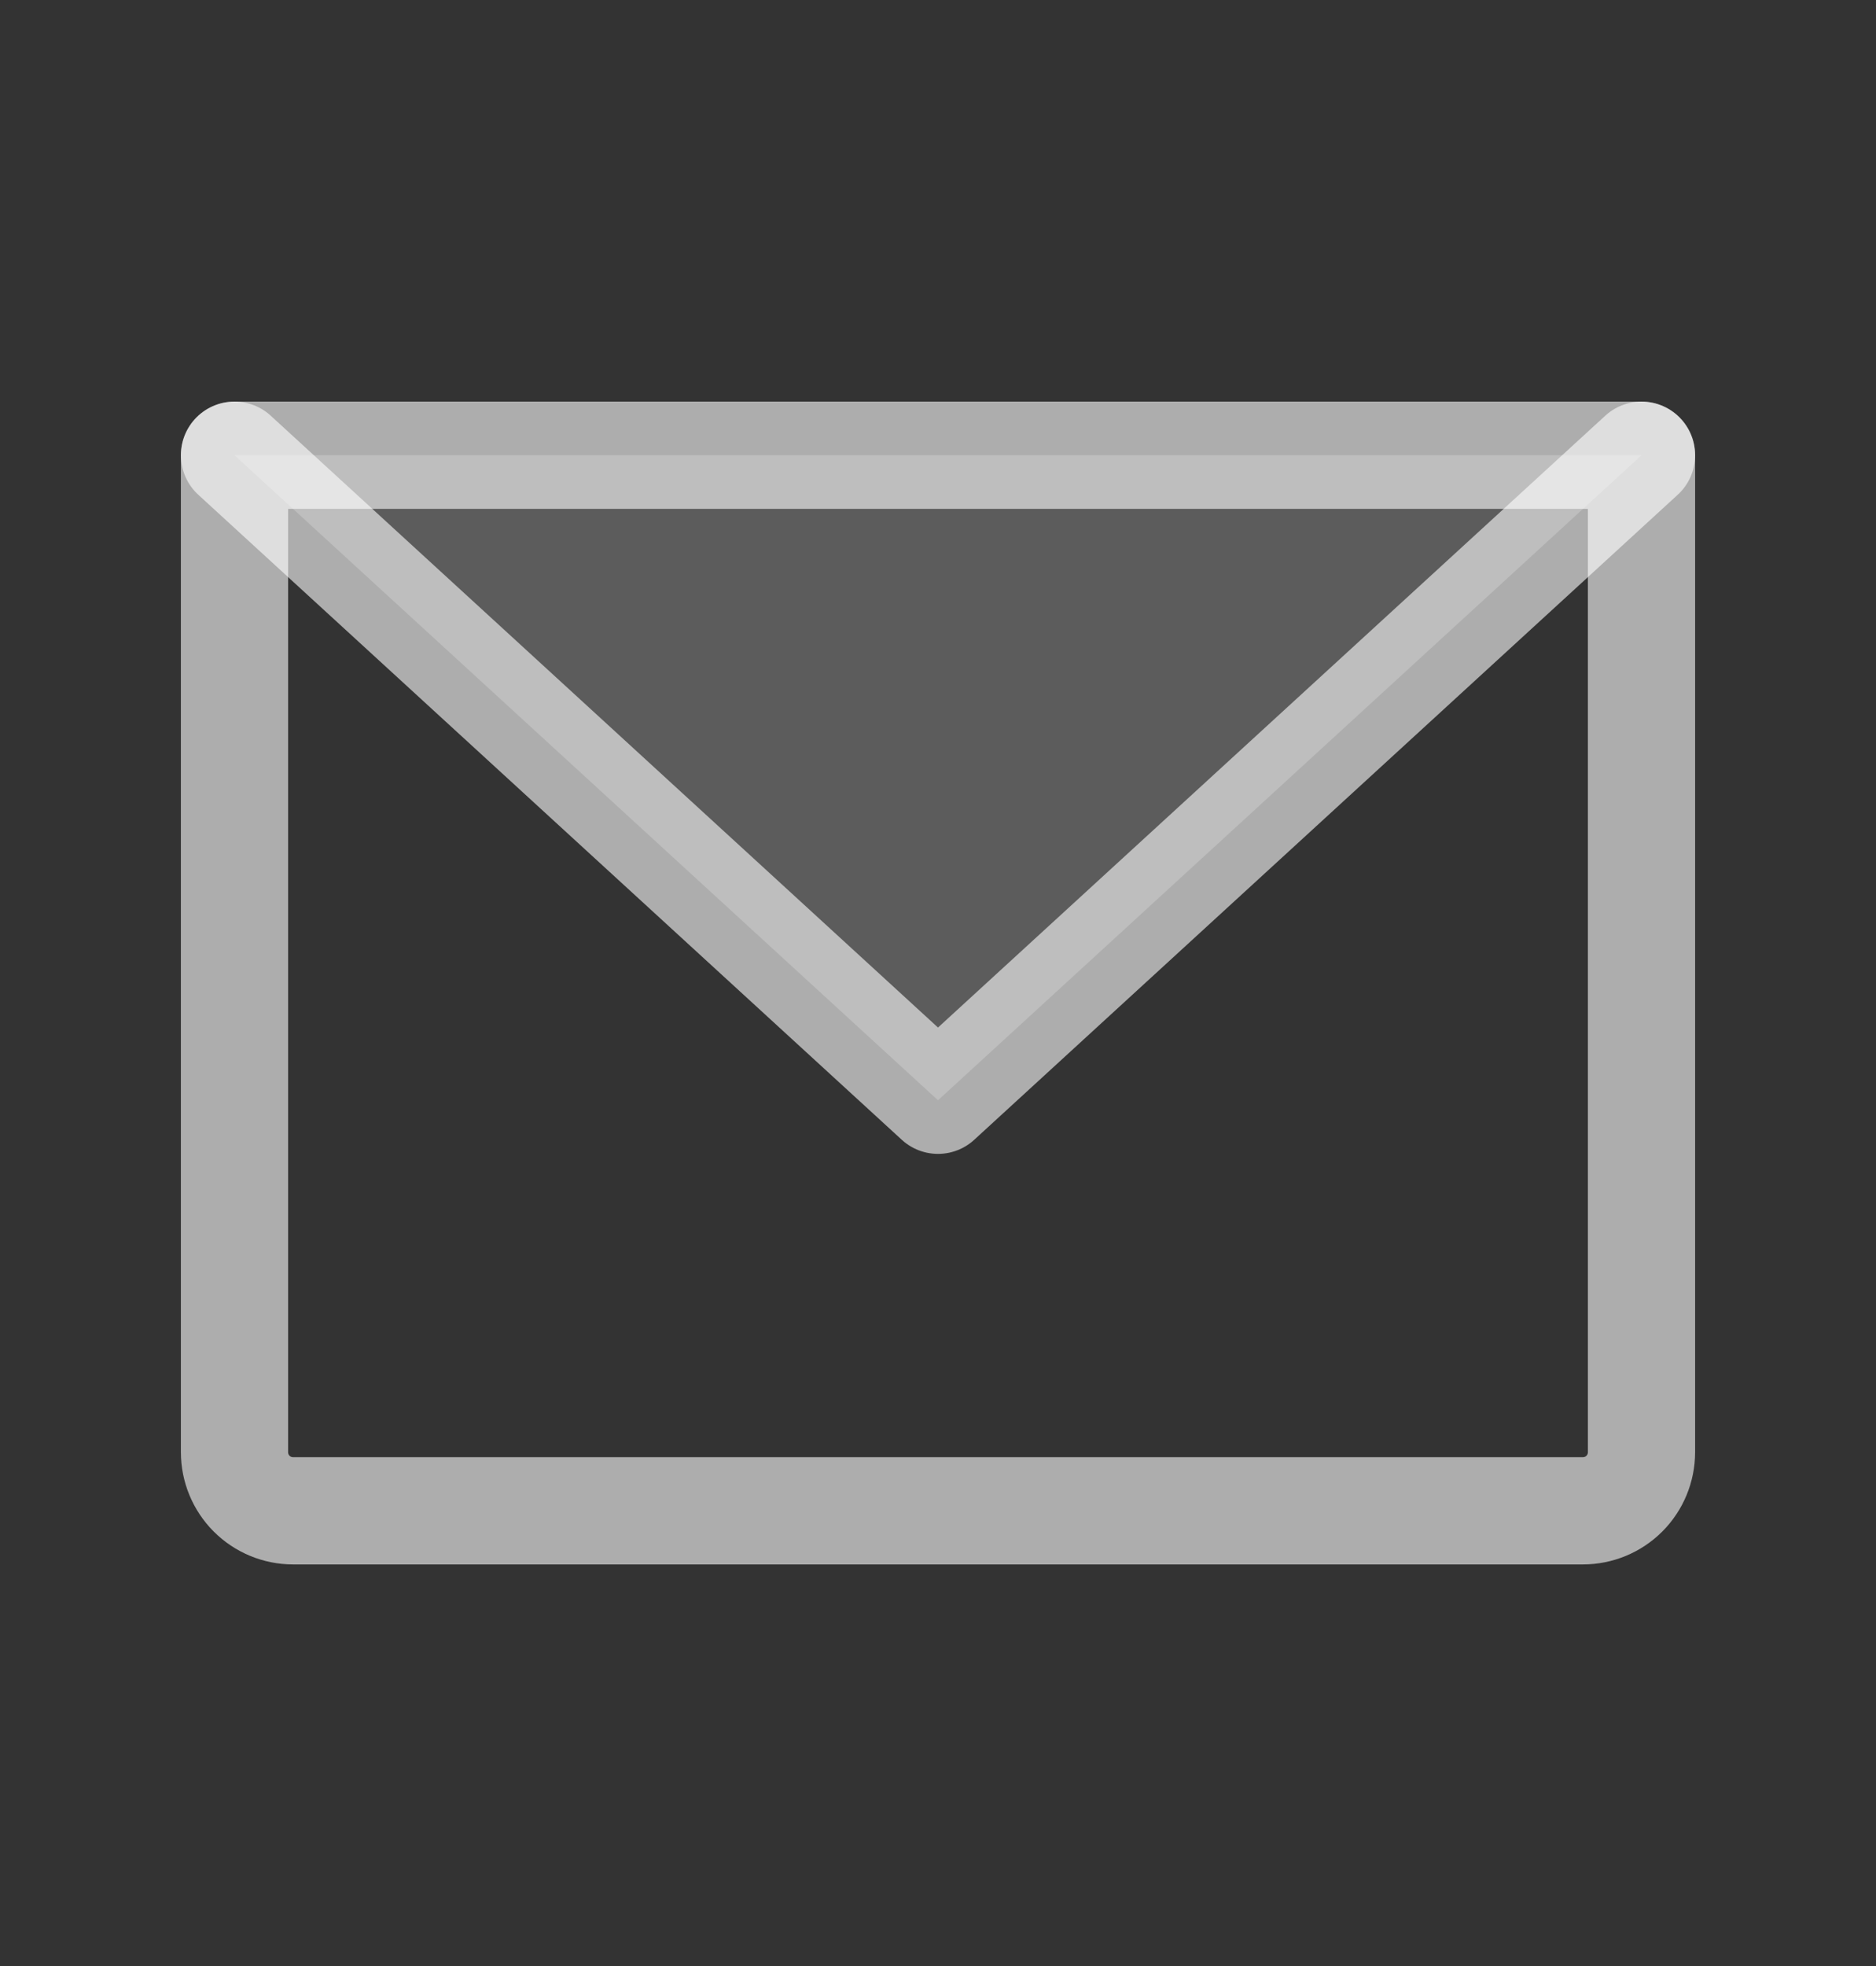 <svg width="21" height="22" viewBox="0 0 21 22" fill="none" xmlns="http://www.w3.org/2000/svg">
<rect x="0" y="0" width="21" height="22" fill="#333333" stroke="none"/>
<g clip-path="url(#clip0_216_18773)">
<path opacity="0.2" d="M18.375 5.094L10.5 12.312L2.625 5.094H18.375Z" fill="white"/>
<path d="M2.625 5.094H18.375V16.25C18.375 16.424 18.306 16.591 18.183 16.714C18.06 16.837 17.893 16.906 17.719 16.906H3.281C3.107 16.906 2.94 16.837 2.817 16.714C2.694 16.591 2.625 16.424 2.625 16.25V5.094Z" stroke="white" stroke-opacity="0.6" stroke-width="1.2" stroke-linecap="round" stroke-linejoin="round"/>
<path d="M18.375 5.094L10.5 12.312L2.625 5.094" stroke="white" stroke-opacity="0.6" stroke-width="1.2" stroke-linecap="round" stroke-linejoin="round"/>
</g>
<defs>
<clipPath id="clip0_216_18773">
<rect width="21" height="21" fill="white" transform="translate(0 0.5)"/>
</clipPath>
</defs>
</svg>
